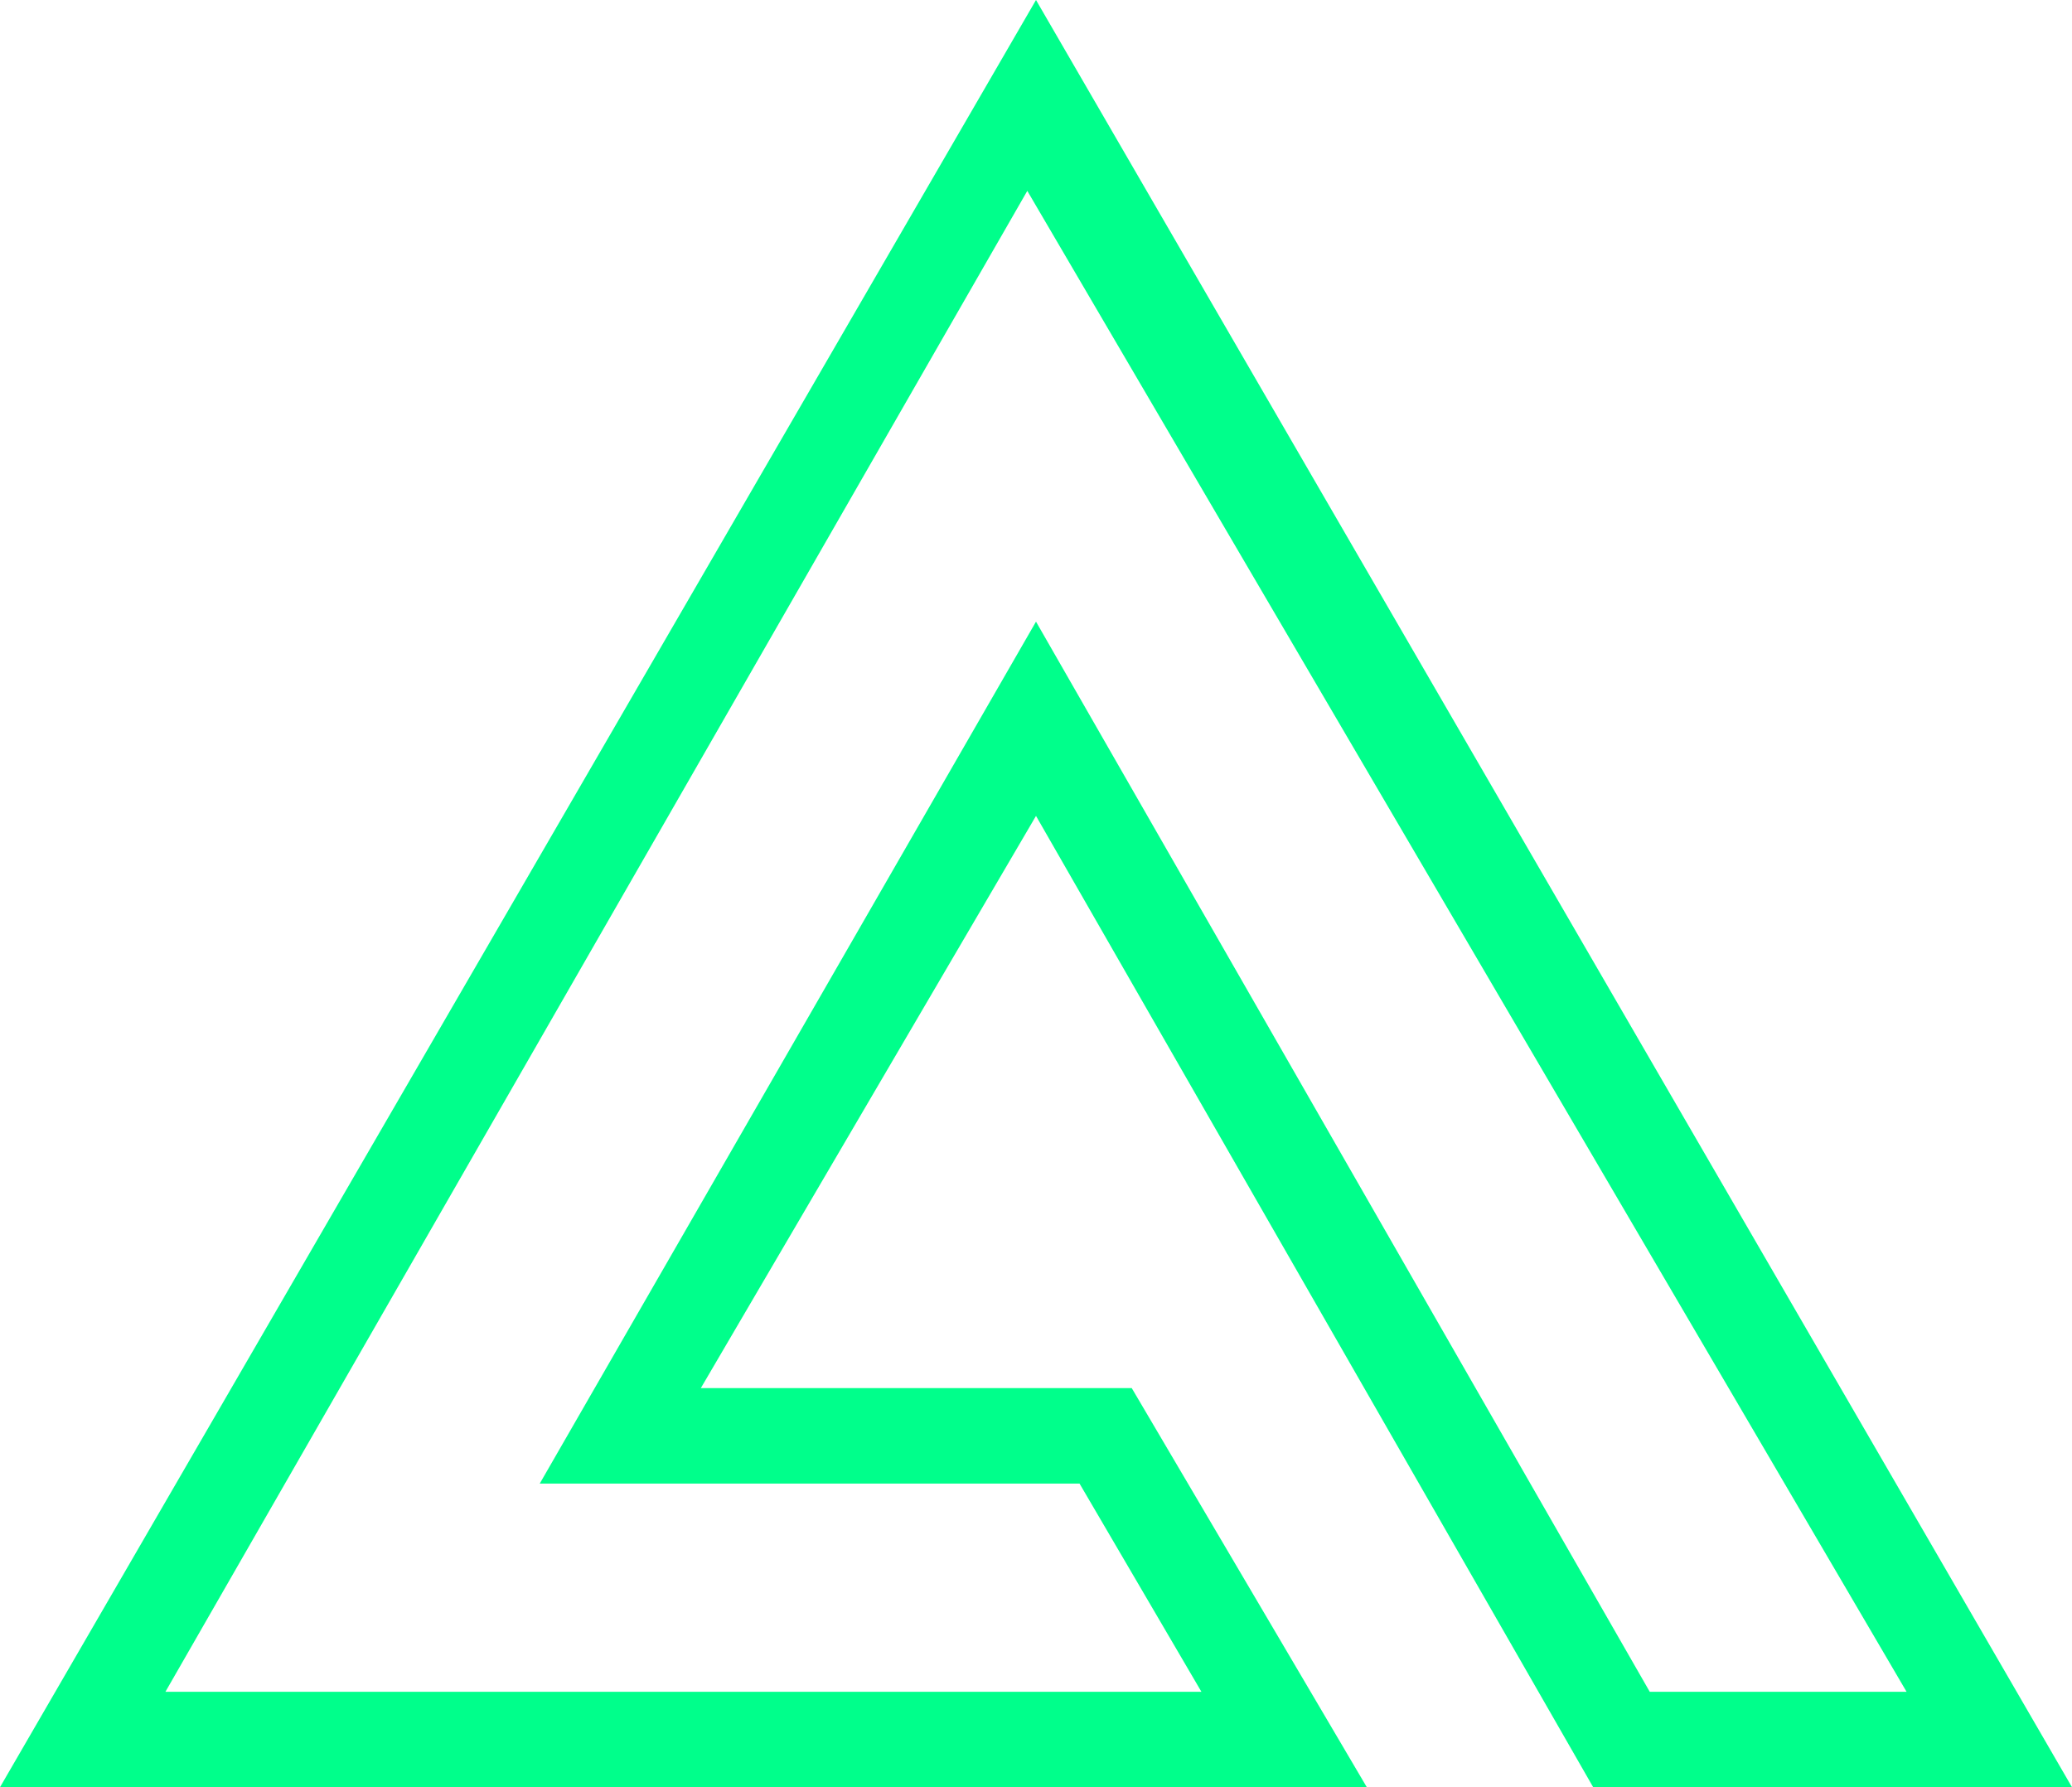 <svg width="80" height="69" viewBox="0 0 80 69" fill="none" xmlns="http://www.w3.org/2000/svg">
<path fill-rule="evenodd" clip-rule="evenodd" d="M40 0L80 69H61.513L40 31.5L27.059 53.592H43.697L52.773 69H0L40 0ZM39.664 7.369L73.613 65.316H63.697L40 24L20.84 57.277H41.681L46.387 65.316H6.387L39.664 7.369Z" fill="#00FF8B"/>
</svg>
